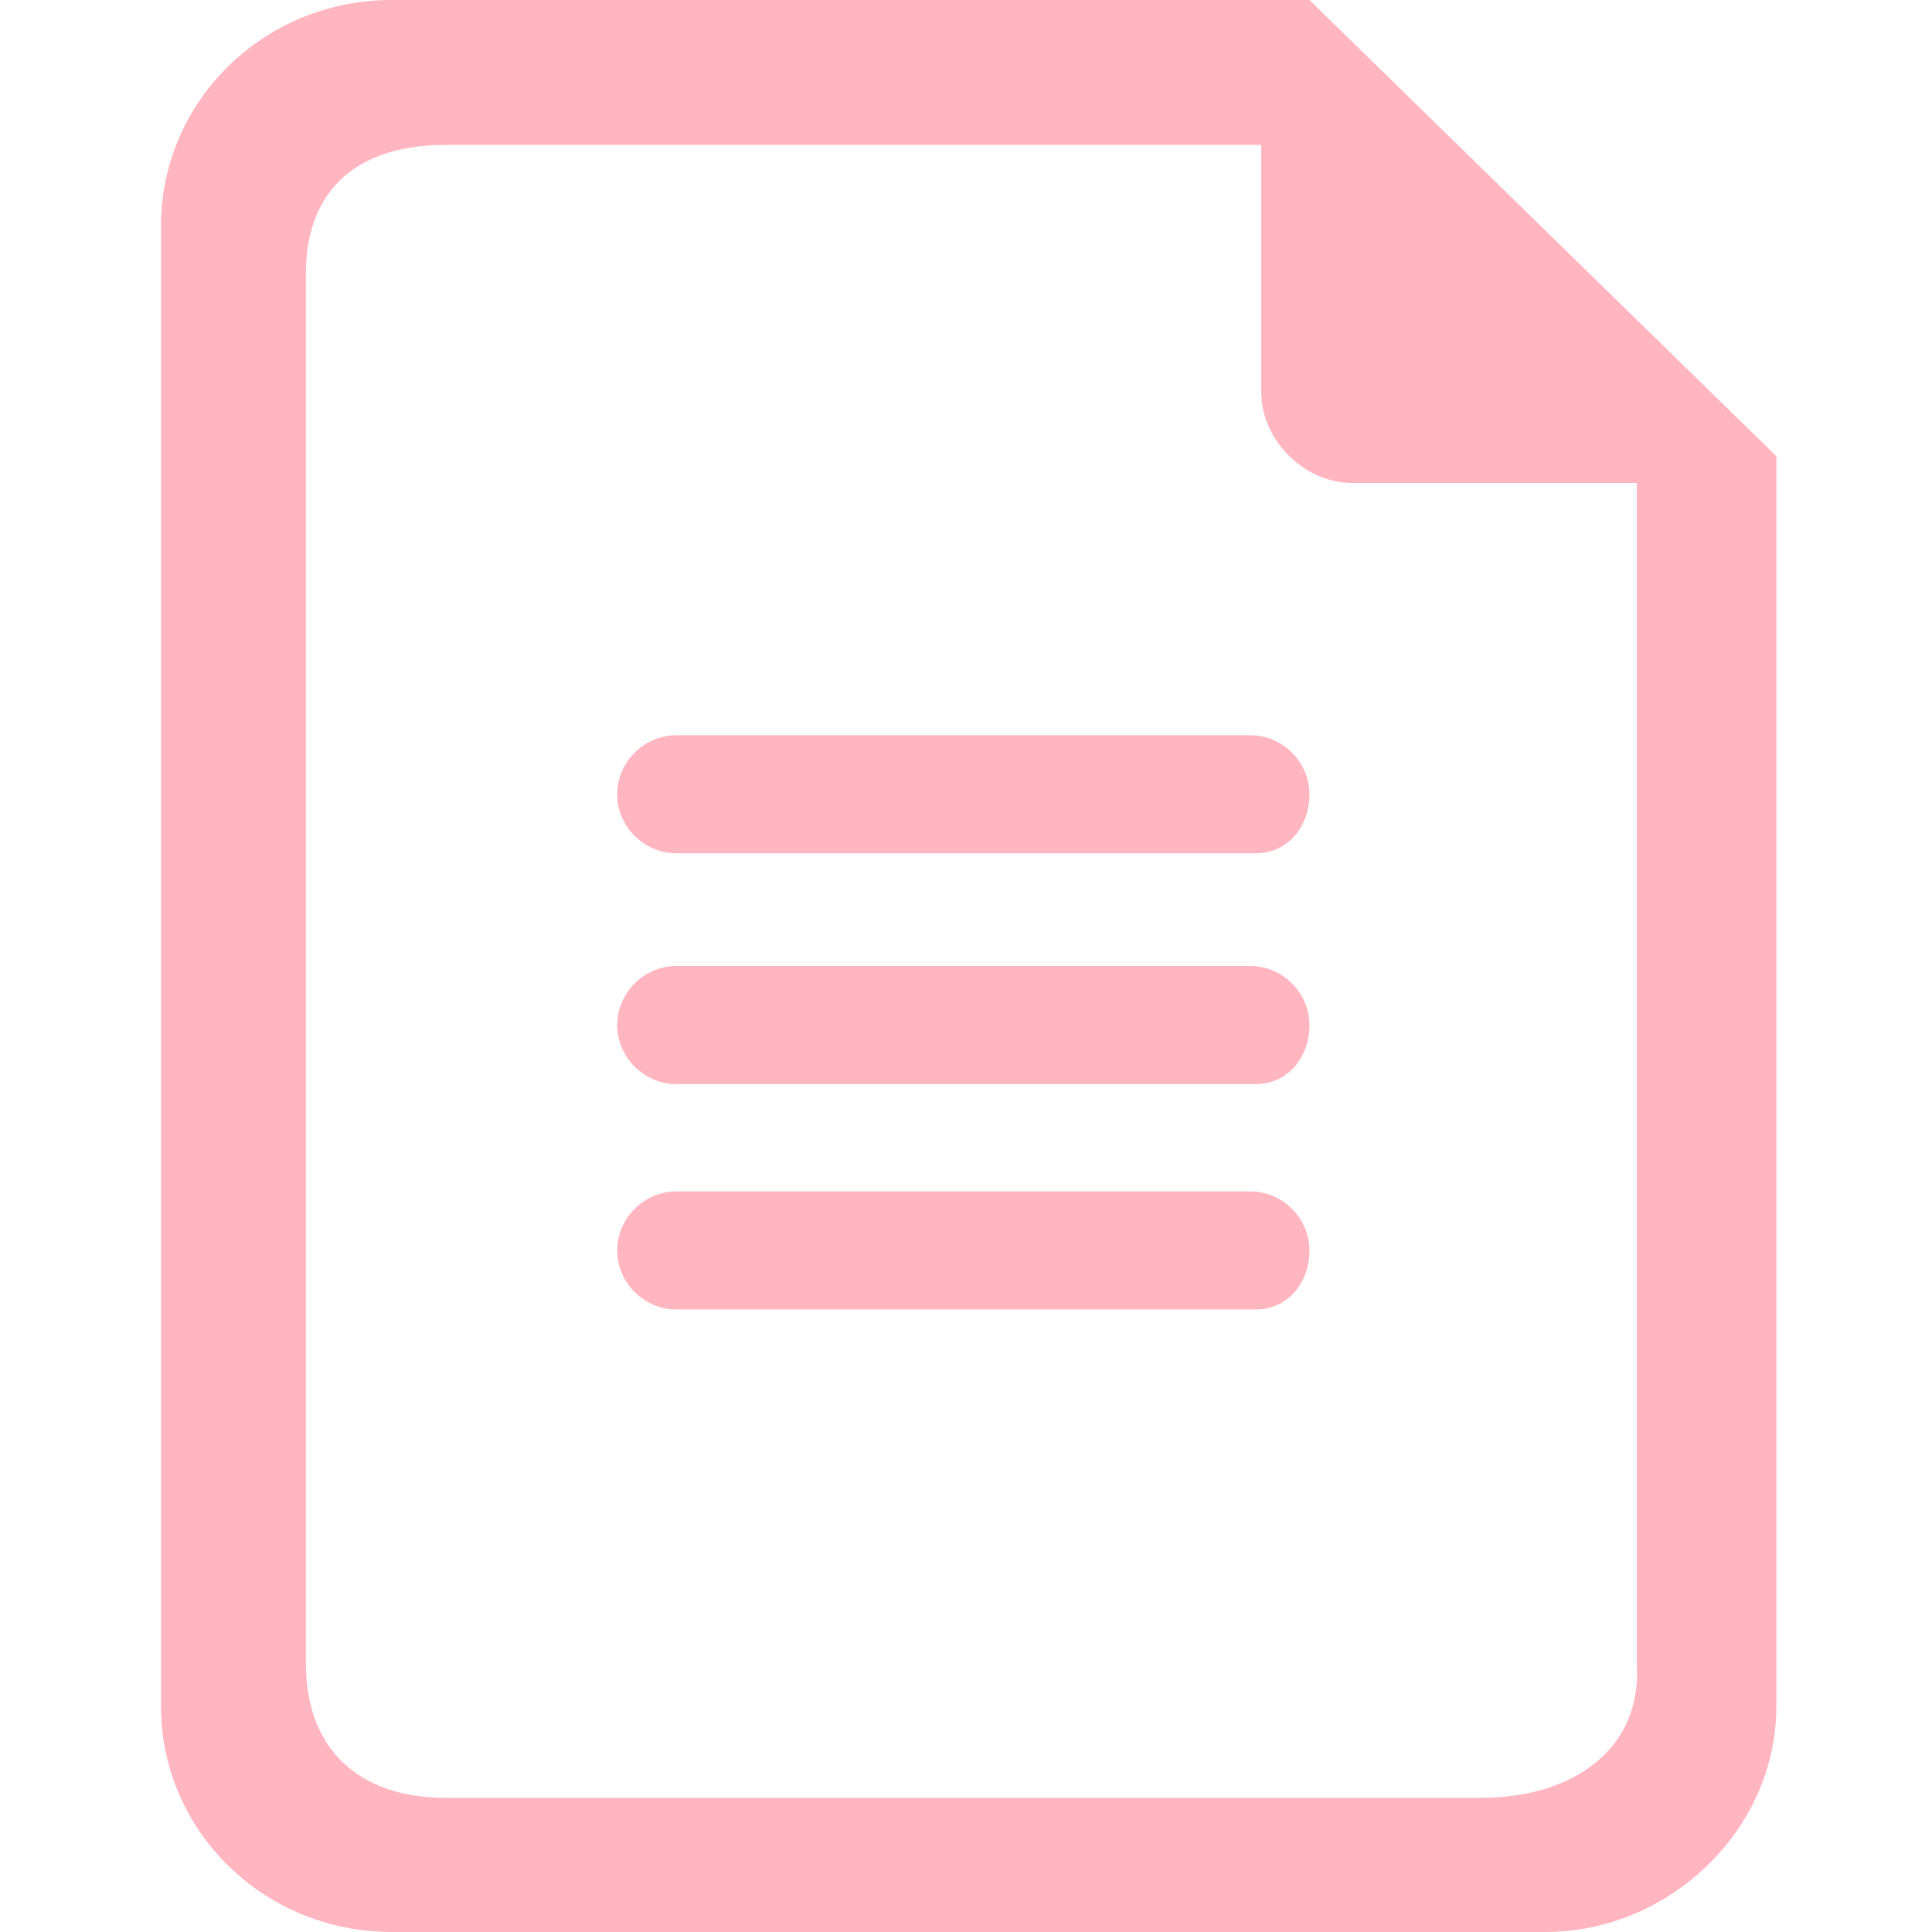 <?xml version="1.0" standalone="no"?><!DOCTYPE svg PUBLIC "-//W3C//DTD SVG 1.1//EN" "http://www.w3.org/Graphics/SVG/1.1/DTD/svg11.dtd"><svg t="1586661188568" class="icon" viewBox="0 0 1024 1024" version="1.1" xmlns="http://www.w3.org/2000/svg" p-id="2418" xmlns:xlink="http://www.w3.org/1999/xlink" width="32" height="32"><defs><style type="text/css"></style></defs><path d="M207.644 0c-68.266 0-122.31 54.044-122.31 119.467v785.066c0 65.423 54.044 119.467 122.31 119.467H819.2c65.422 0 122.311-54.044 122.311-119.467V241.778L694.044 0h-486.4z m577.423 952.889H236.089c-45.511 0-73.956-25.6-73.956-71.111V145.067c0-45.511 28.445-68.267 73.956-68.267h432.355v130.844c0 25.6 22.756 48.356 48.356 48.356h150.756v625.778c2.844 45.51-34.134 71.11-82.49 71.11zM665.6 694.044H358.4c-17.067 0-31.289-14.222-31.289-31.288 0-17.067 14.222-31.29 31.289-31.29h304.356c17.066 0 31.288 14.223 31.288 31.29s-11.377 31.288-28.444 31.288z m0-119.466H358.4c-17.067 0-31.289-14.222-31.289-31.29 0-17.066 14.222-31.288 31.289-31.288h304.356c17.066 0 31.288 14.222 31.288 31.289s-11.377 31.289-28.444 31.289z m0-122.311H358.4c-17.067 0-31.289-14.223-31.289-31.29 0-17.066 14.222-31.288 31.289-31.288h304.356c17.066 0 31.288 14.222 31.288 31.289s-11.377 31.289-28.444 31.289z" p-id="2419" fill="#ffb6c1"></path></svg>